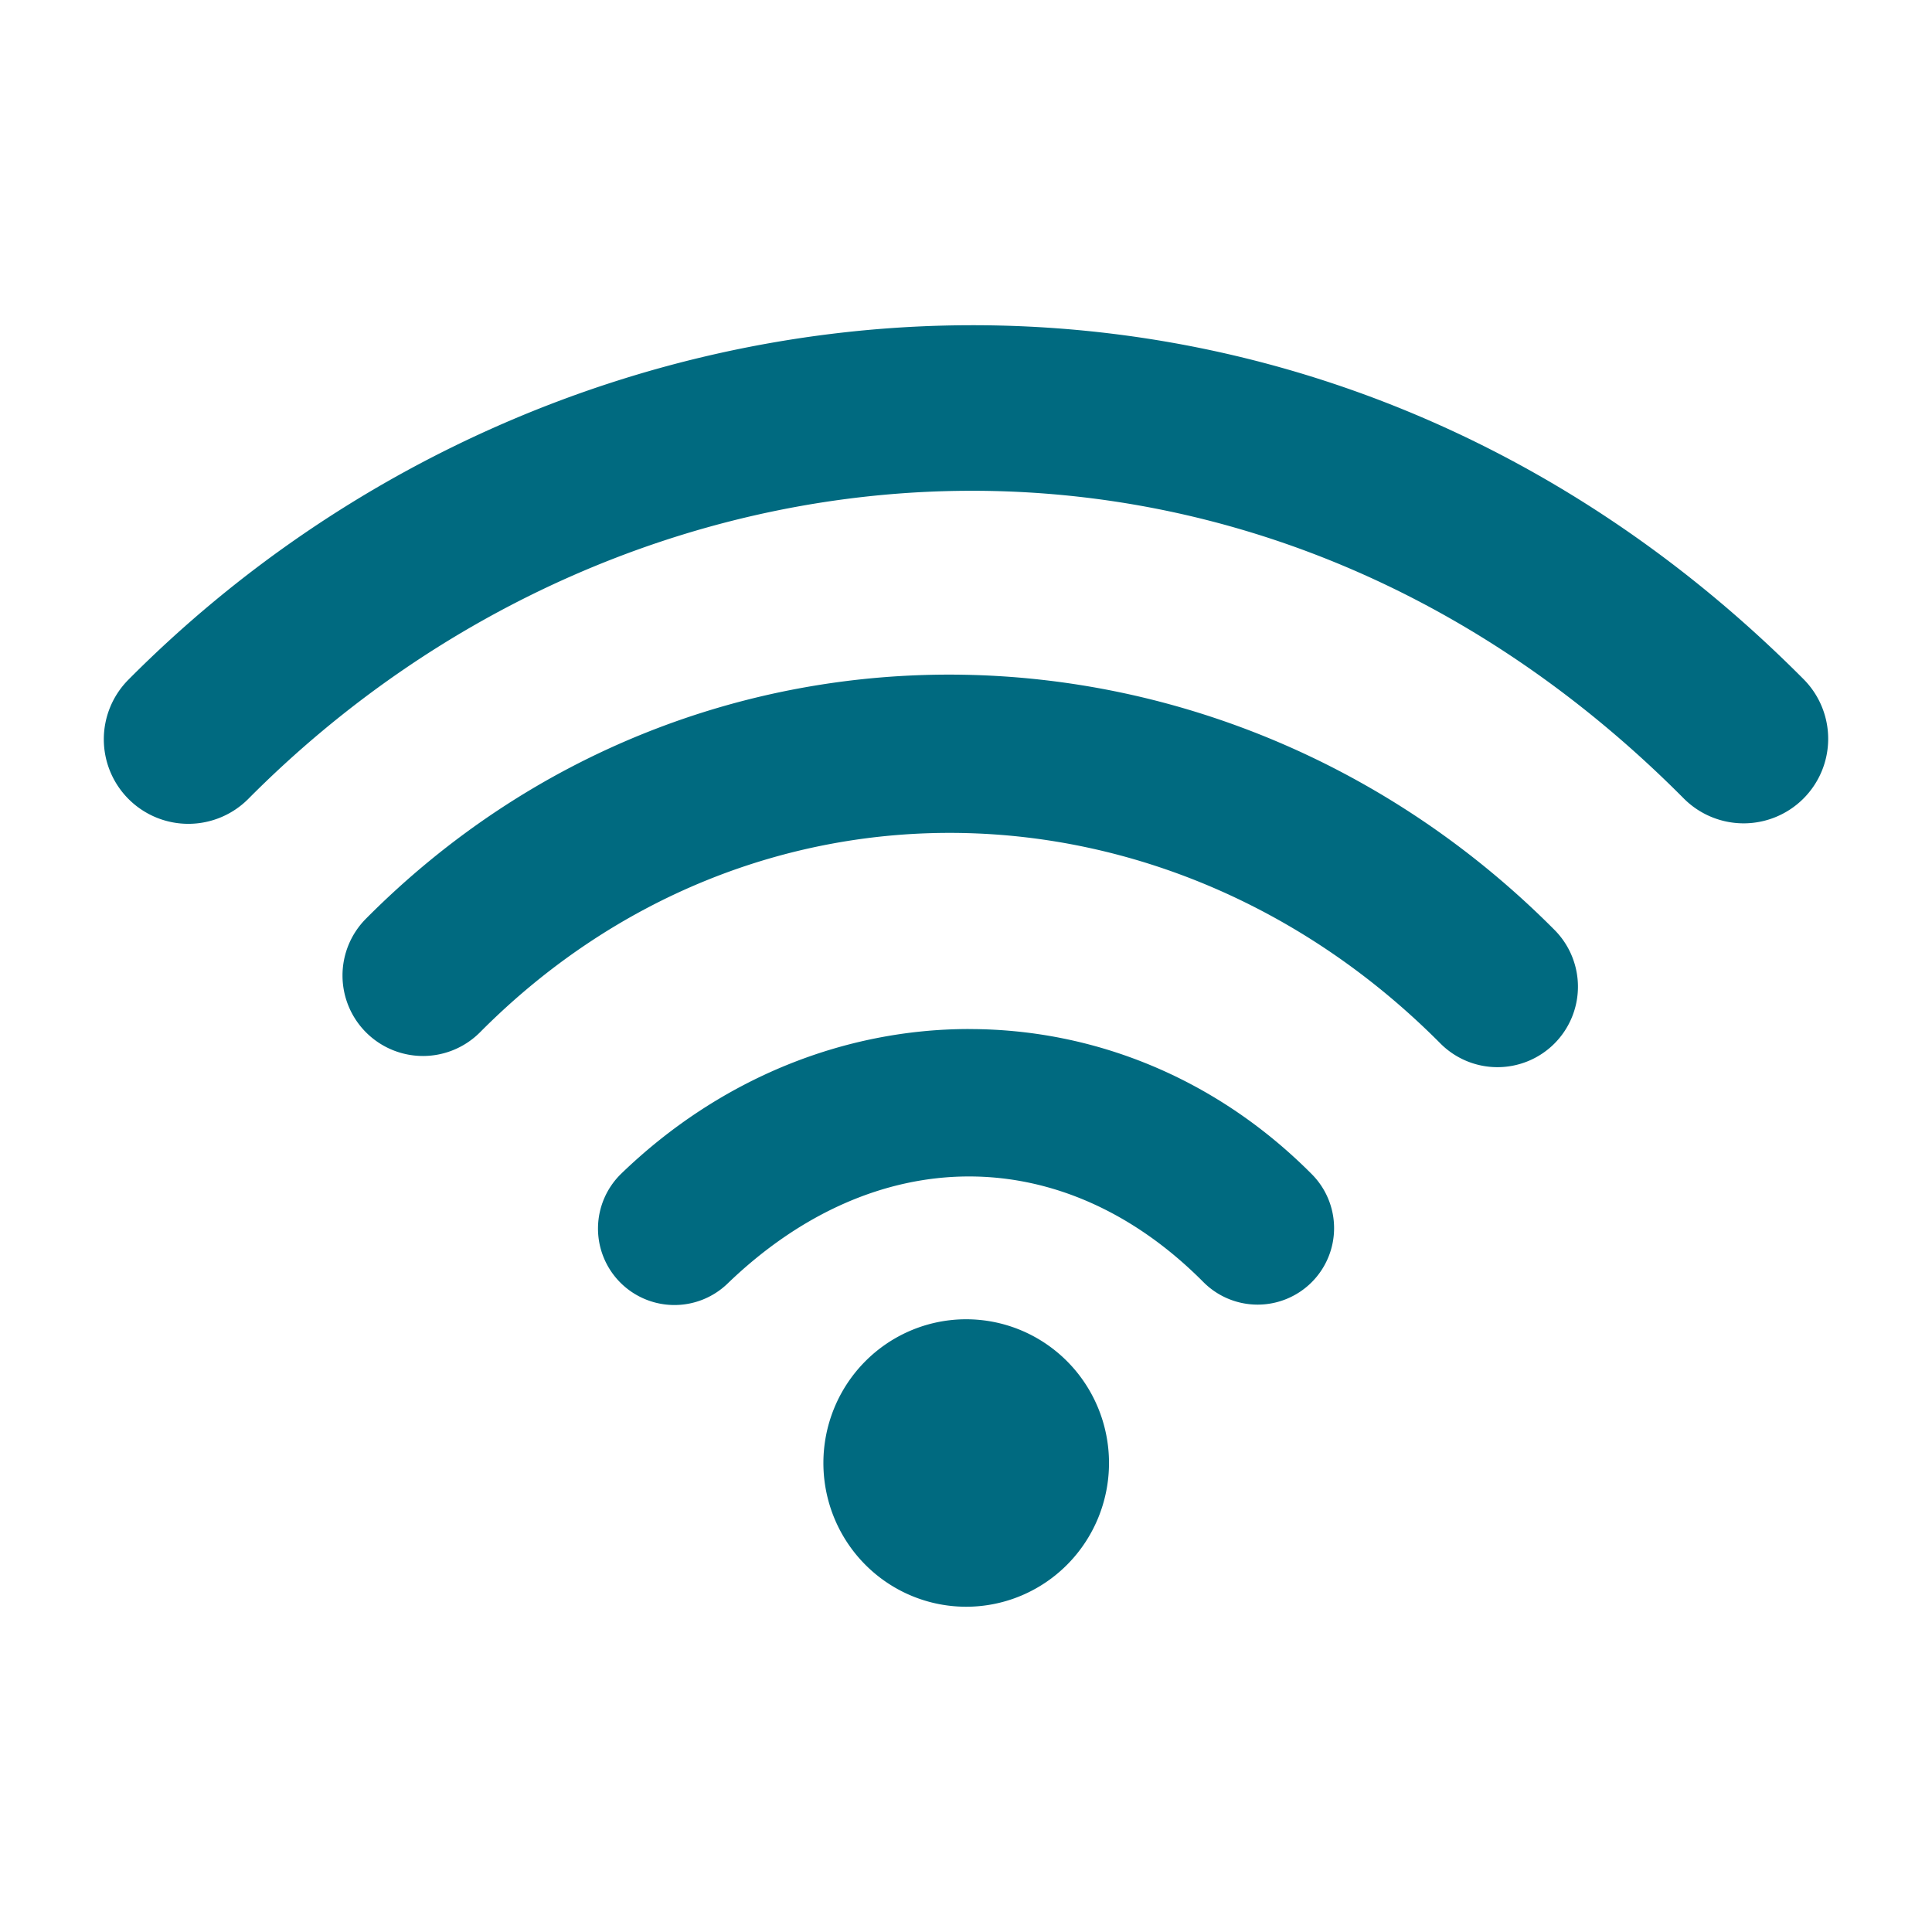<svg xmlns="http://www.w3.org/2000/svg" width="48" height="48">
	<path d="M 23.449,8.089 C 15.956,8.277 8.646,11.396 3.189,16.888 a 2.1,2.1 0 0 0 0.01,2.969 2.1,2.1 0 0 0 2.971,-0.01 C 15.586,10.37 31.008,8.943 41.832,19.837 a 2.1,2.1 0 0 0 2.969,0.008 2.1,2.1 0 0 0 0.01,-2.969 C 38.62,10.645 30.943,7.902 23.449,8.089 Z m 0.43,8.674 c -5.329,-0.077 -10.664,1.913 -14.787,6.062 a 2,2 0 0 0 0.008,2.83 2,2 0 0 0 2.828,-0.01 C 18.664,18.866 29.037,19.131 35.785,25.923 a 2,2 0 0 0 2.828,0.01 2,2 0 0 0 0.01,-2.828 c -4.094,-4.12 -9.415,-6.265 -14.744,-6.342 z m 0.188,8.803 c -3.072,0.004 -6.16,1.208 -8.629,3.59 a 1.9,1.9 0 0 0 -0.049,2.686 1.9,1.9 0 0 0 2.686,0.049 c 3.664,-3.535 8.333,-3.551 11.822,-0.039 a 1.9,1.9 0 0 0 2.688,0.008 1.9,1.9 0 0 0 0.008,-2.686 c -2.399,-2.415 -5.453,-3.611 -8.525,-3.607 z m -0.1,7.211 a 3.548,3.571 0 0 0 -3.51,3.57 3.548,3.571 0 0 0 3.549,3.572 3.548,3.571 0 0 0 3.547,-3.572 3.548,3.571 0 0 0 -3.547,-3.57 3.548,3.571 0 0 0 -0.039,0 z" fill="#006A80"/>
</svg>
